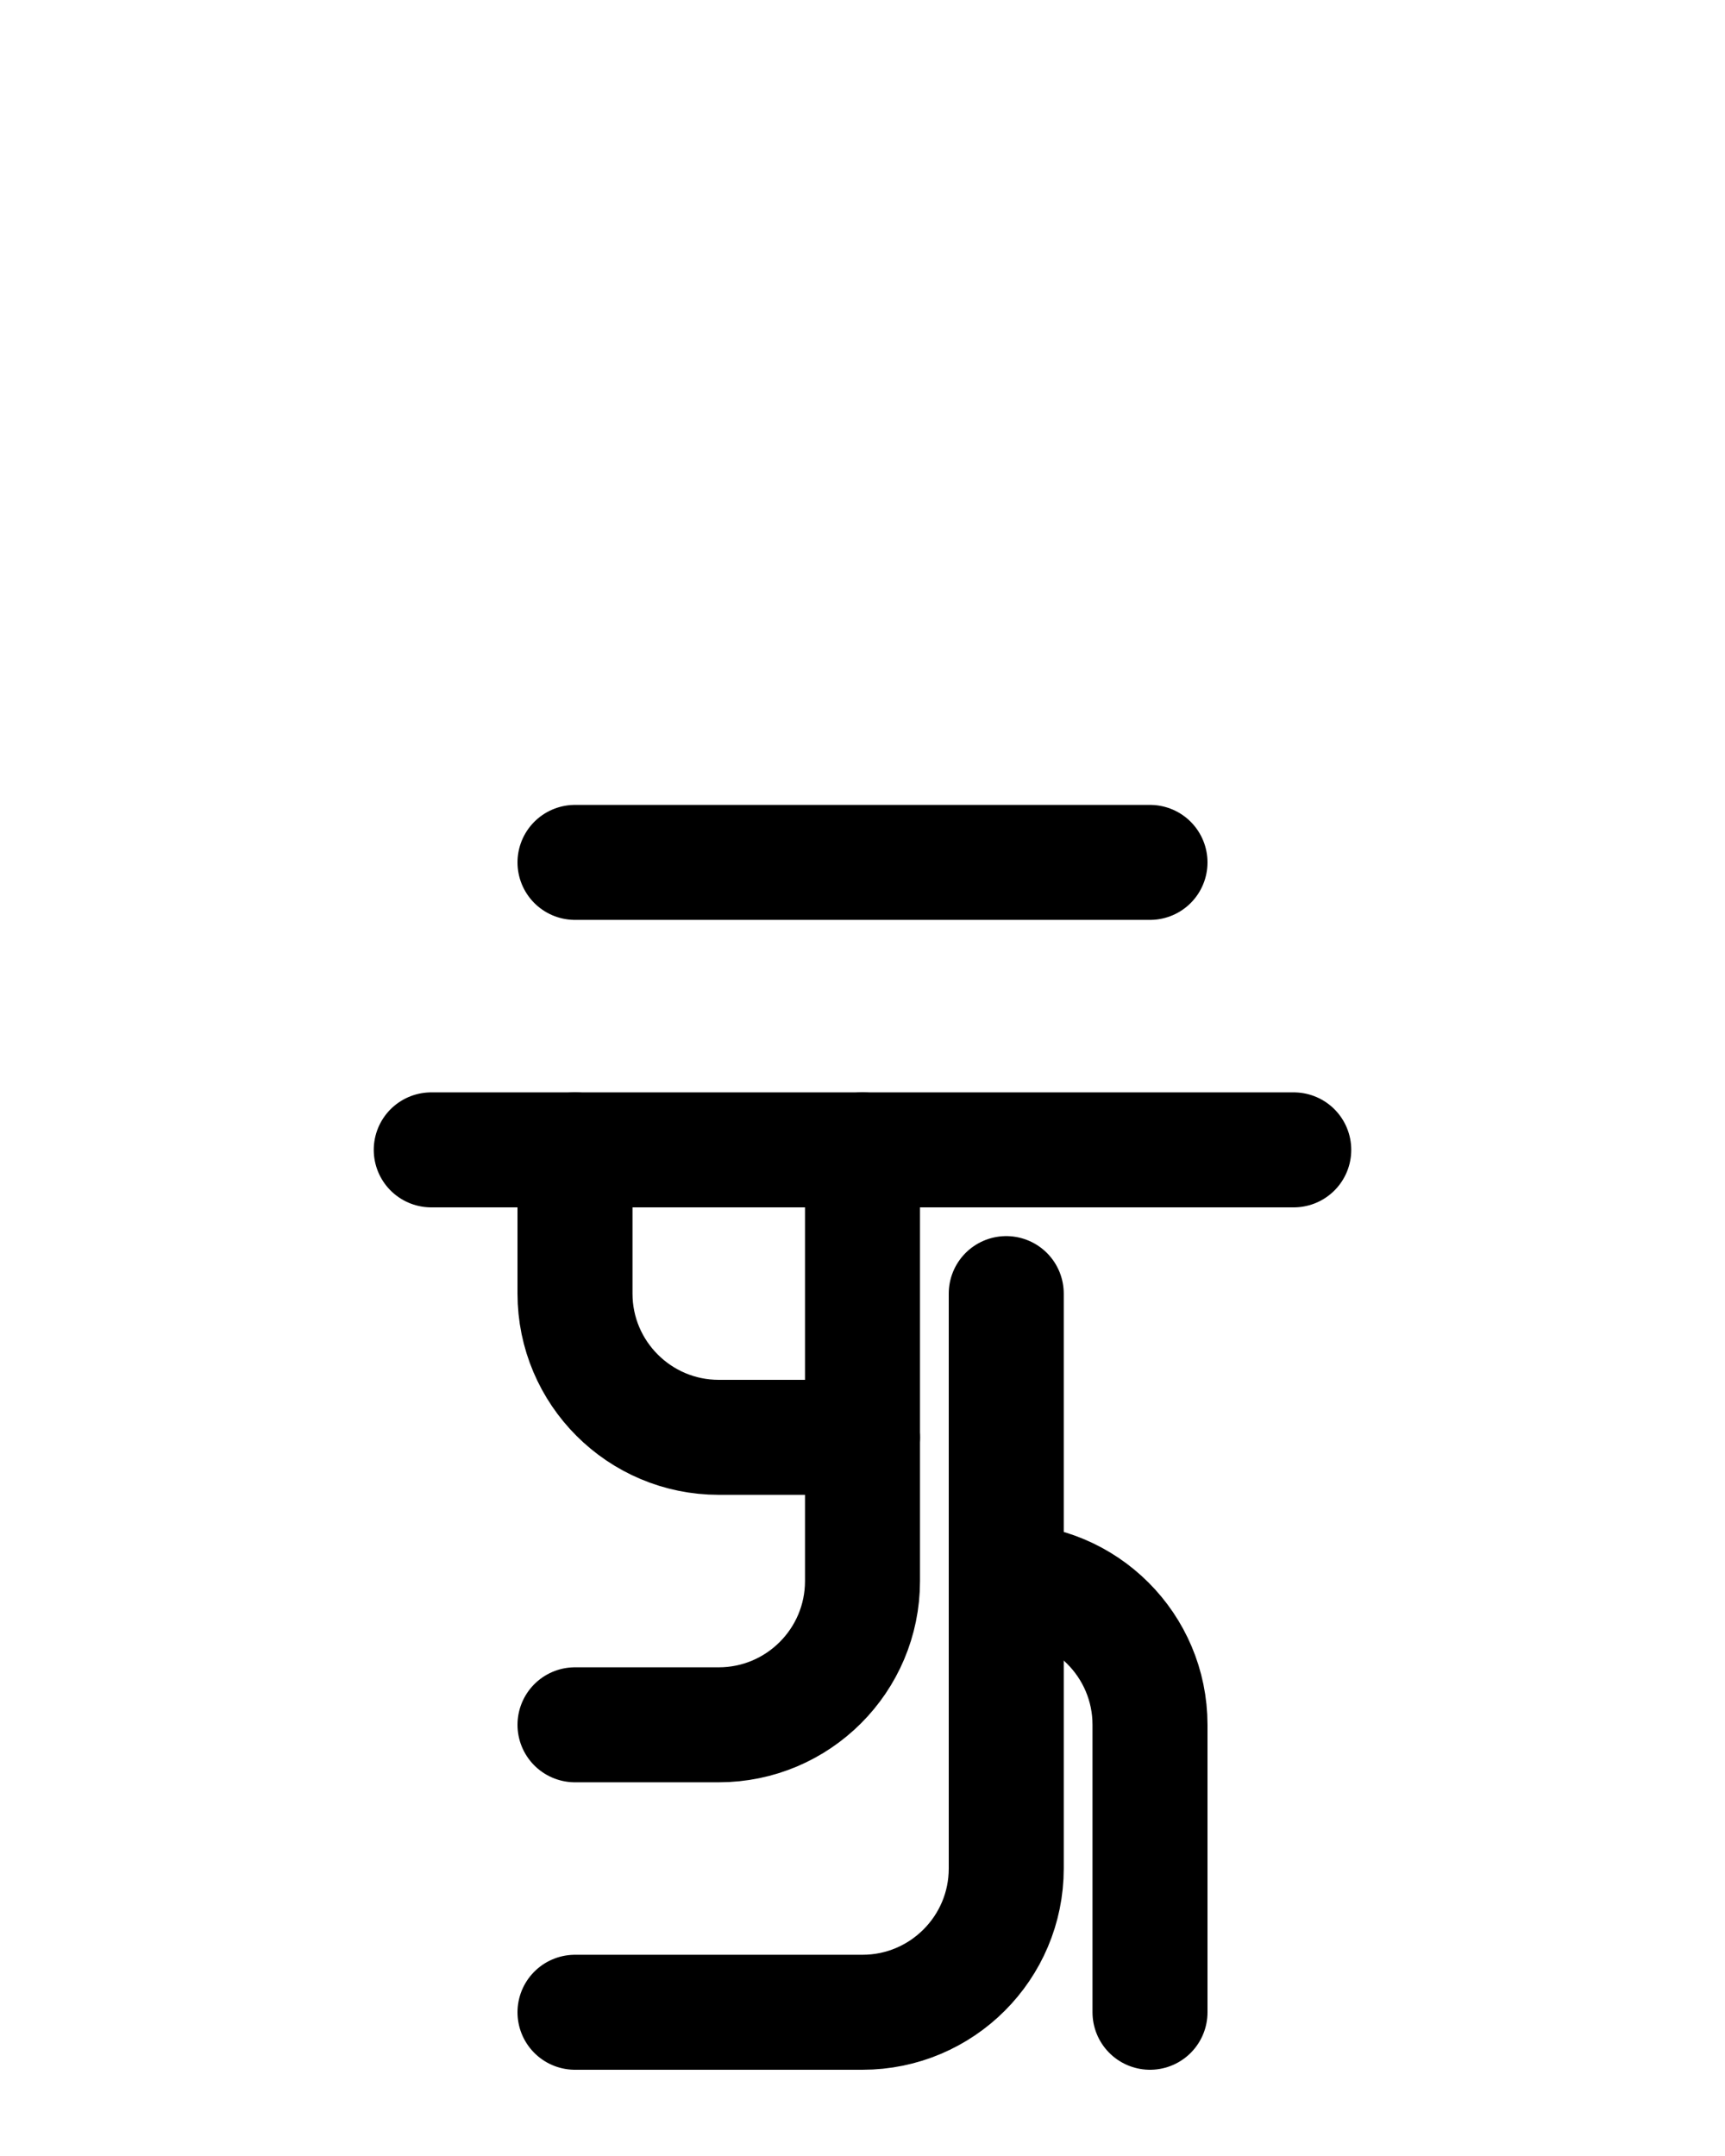 <?xml version="1.0" encoding="utf-8"?>
<!-- Generator: Adobe Illustrator 26.0.0, SVG Export Plug-In . SVG Version: 6.00 Build 0)  -->
<svg version="1.1" id="图层_1" xmlns="http://www.w3.org/2000/svg" xmlns:xlink="http://www.w3.org/1999/xlink" x="0px" y="0px"
	 viewBox="0 0 720 900" style="enable-background:new 0 0 720 900;" xml:space="preserve">
<style type="text/css">
	.st0{fill:none;stroke:#000000;stroke-width:48;stroke-linecap:round;stroke-linejoin:round;stroke-miterlimit:10;}
</style>
<path class="st0" d="M240,360h240"/>
<path class="st0" d="M180,480h360"/>
<path class="st0" d="M480,840V720c0-33.1-26.9-60-60-60"/>
<path class="st0" d="M240,480v60c0,33.1,26.9,60,60,60h60"/>
<path class="st0" d="M360,480v180c0,33.1-26.9,60-60,60h-60"/>
<path class="st0" d="M420,540v240c0,33.1-26.9,60-60,60H240"/>
</svg>
